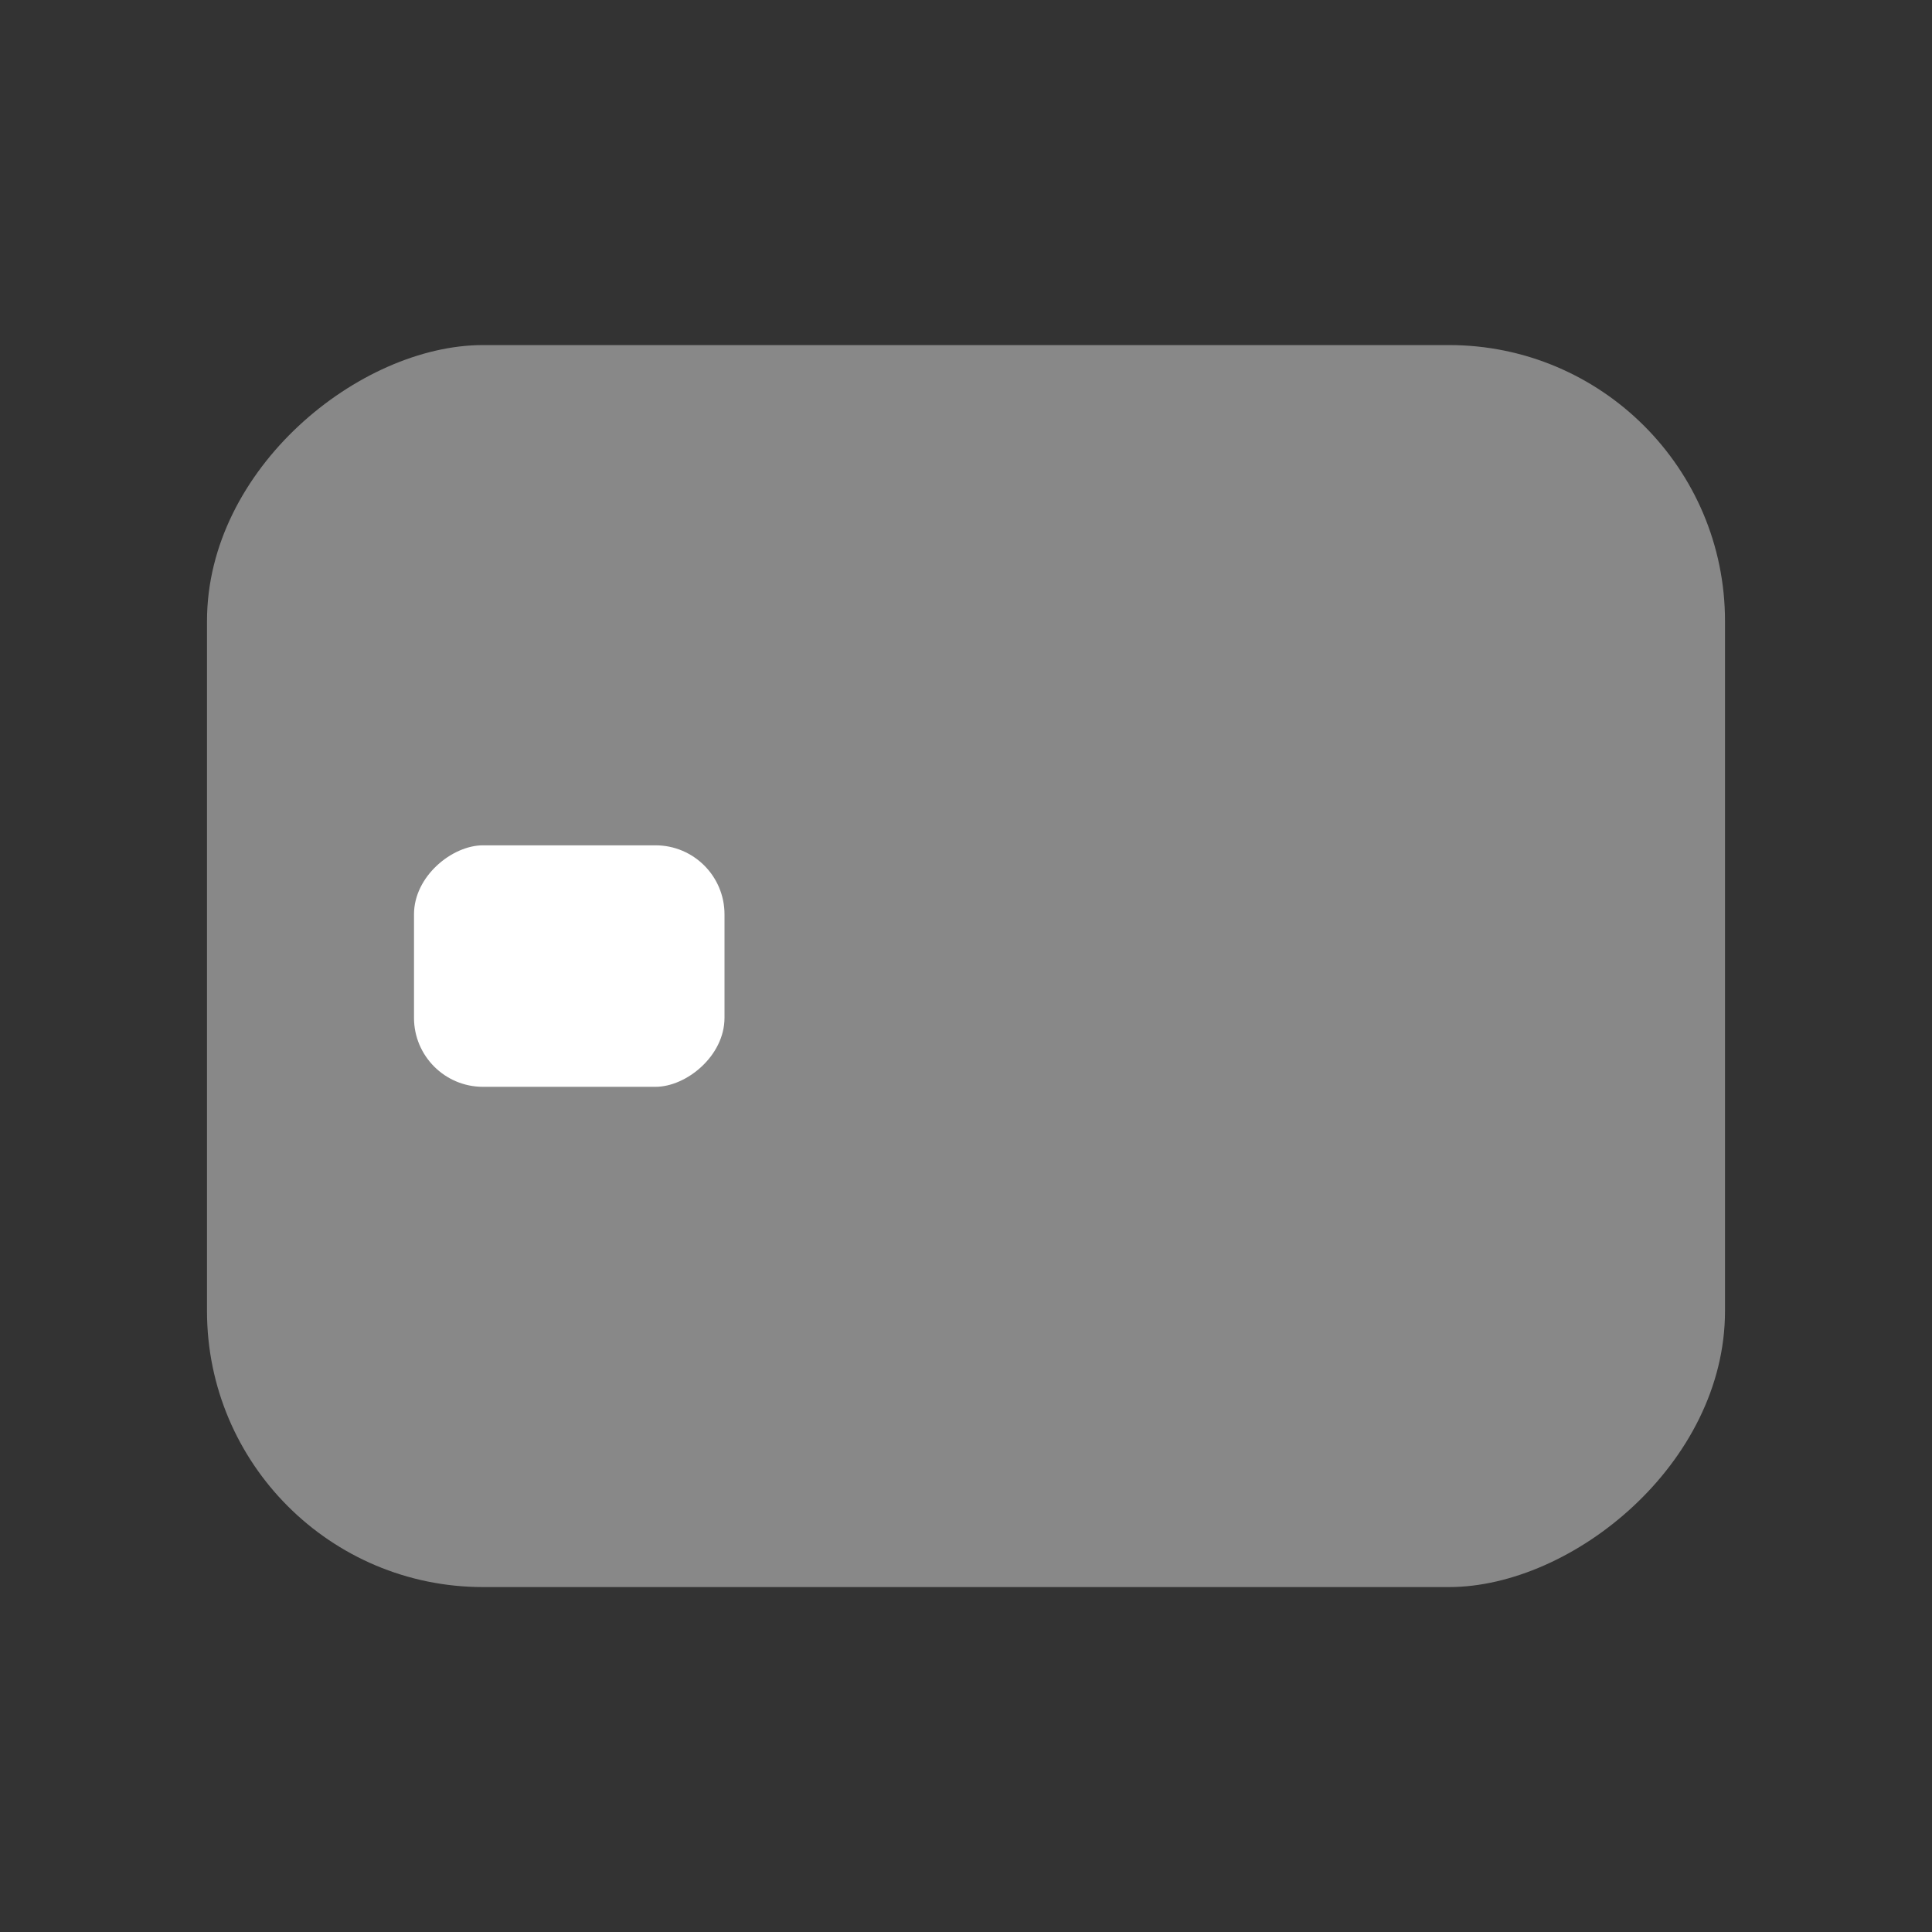 <svg xmlns="http://www.w3.org/2000/svg" width="28" height="28" viewBox="0 0 28 28">
    <rect x="0" y="0" width="28" height="28" fill="#333333" stroke="none"/>
    <g data-name="그룹 14896" transform="translate(-121 -84.687)">
        <rect data-name="사각형 18198" width="18" height="22" rx="4" transform="rotate(90 28.156 117.844)" style="fill:#888"/>
        <rect data-name="사각형 18199" width="3.5" height="4.5" rx="1" transform="rotate(90 17.281 114.219)" style="fill:#fff"/>
    </g>
    <path data-name="사각형 18200" style="fill:none" d="M0 0h28v28H0z"/>
</svg>
